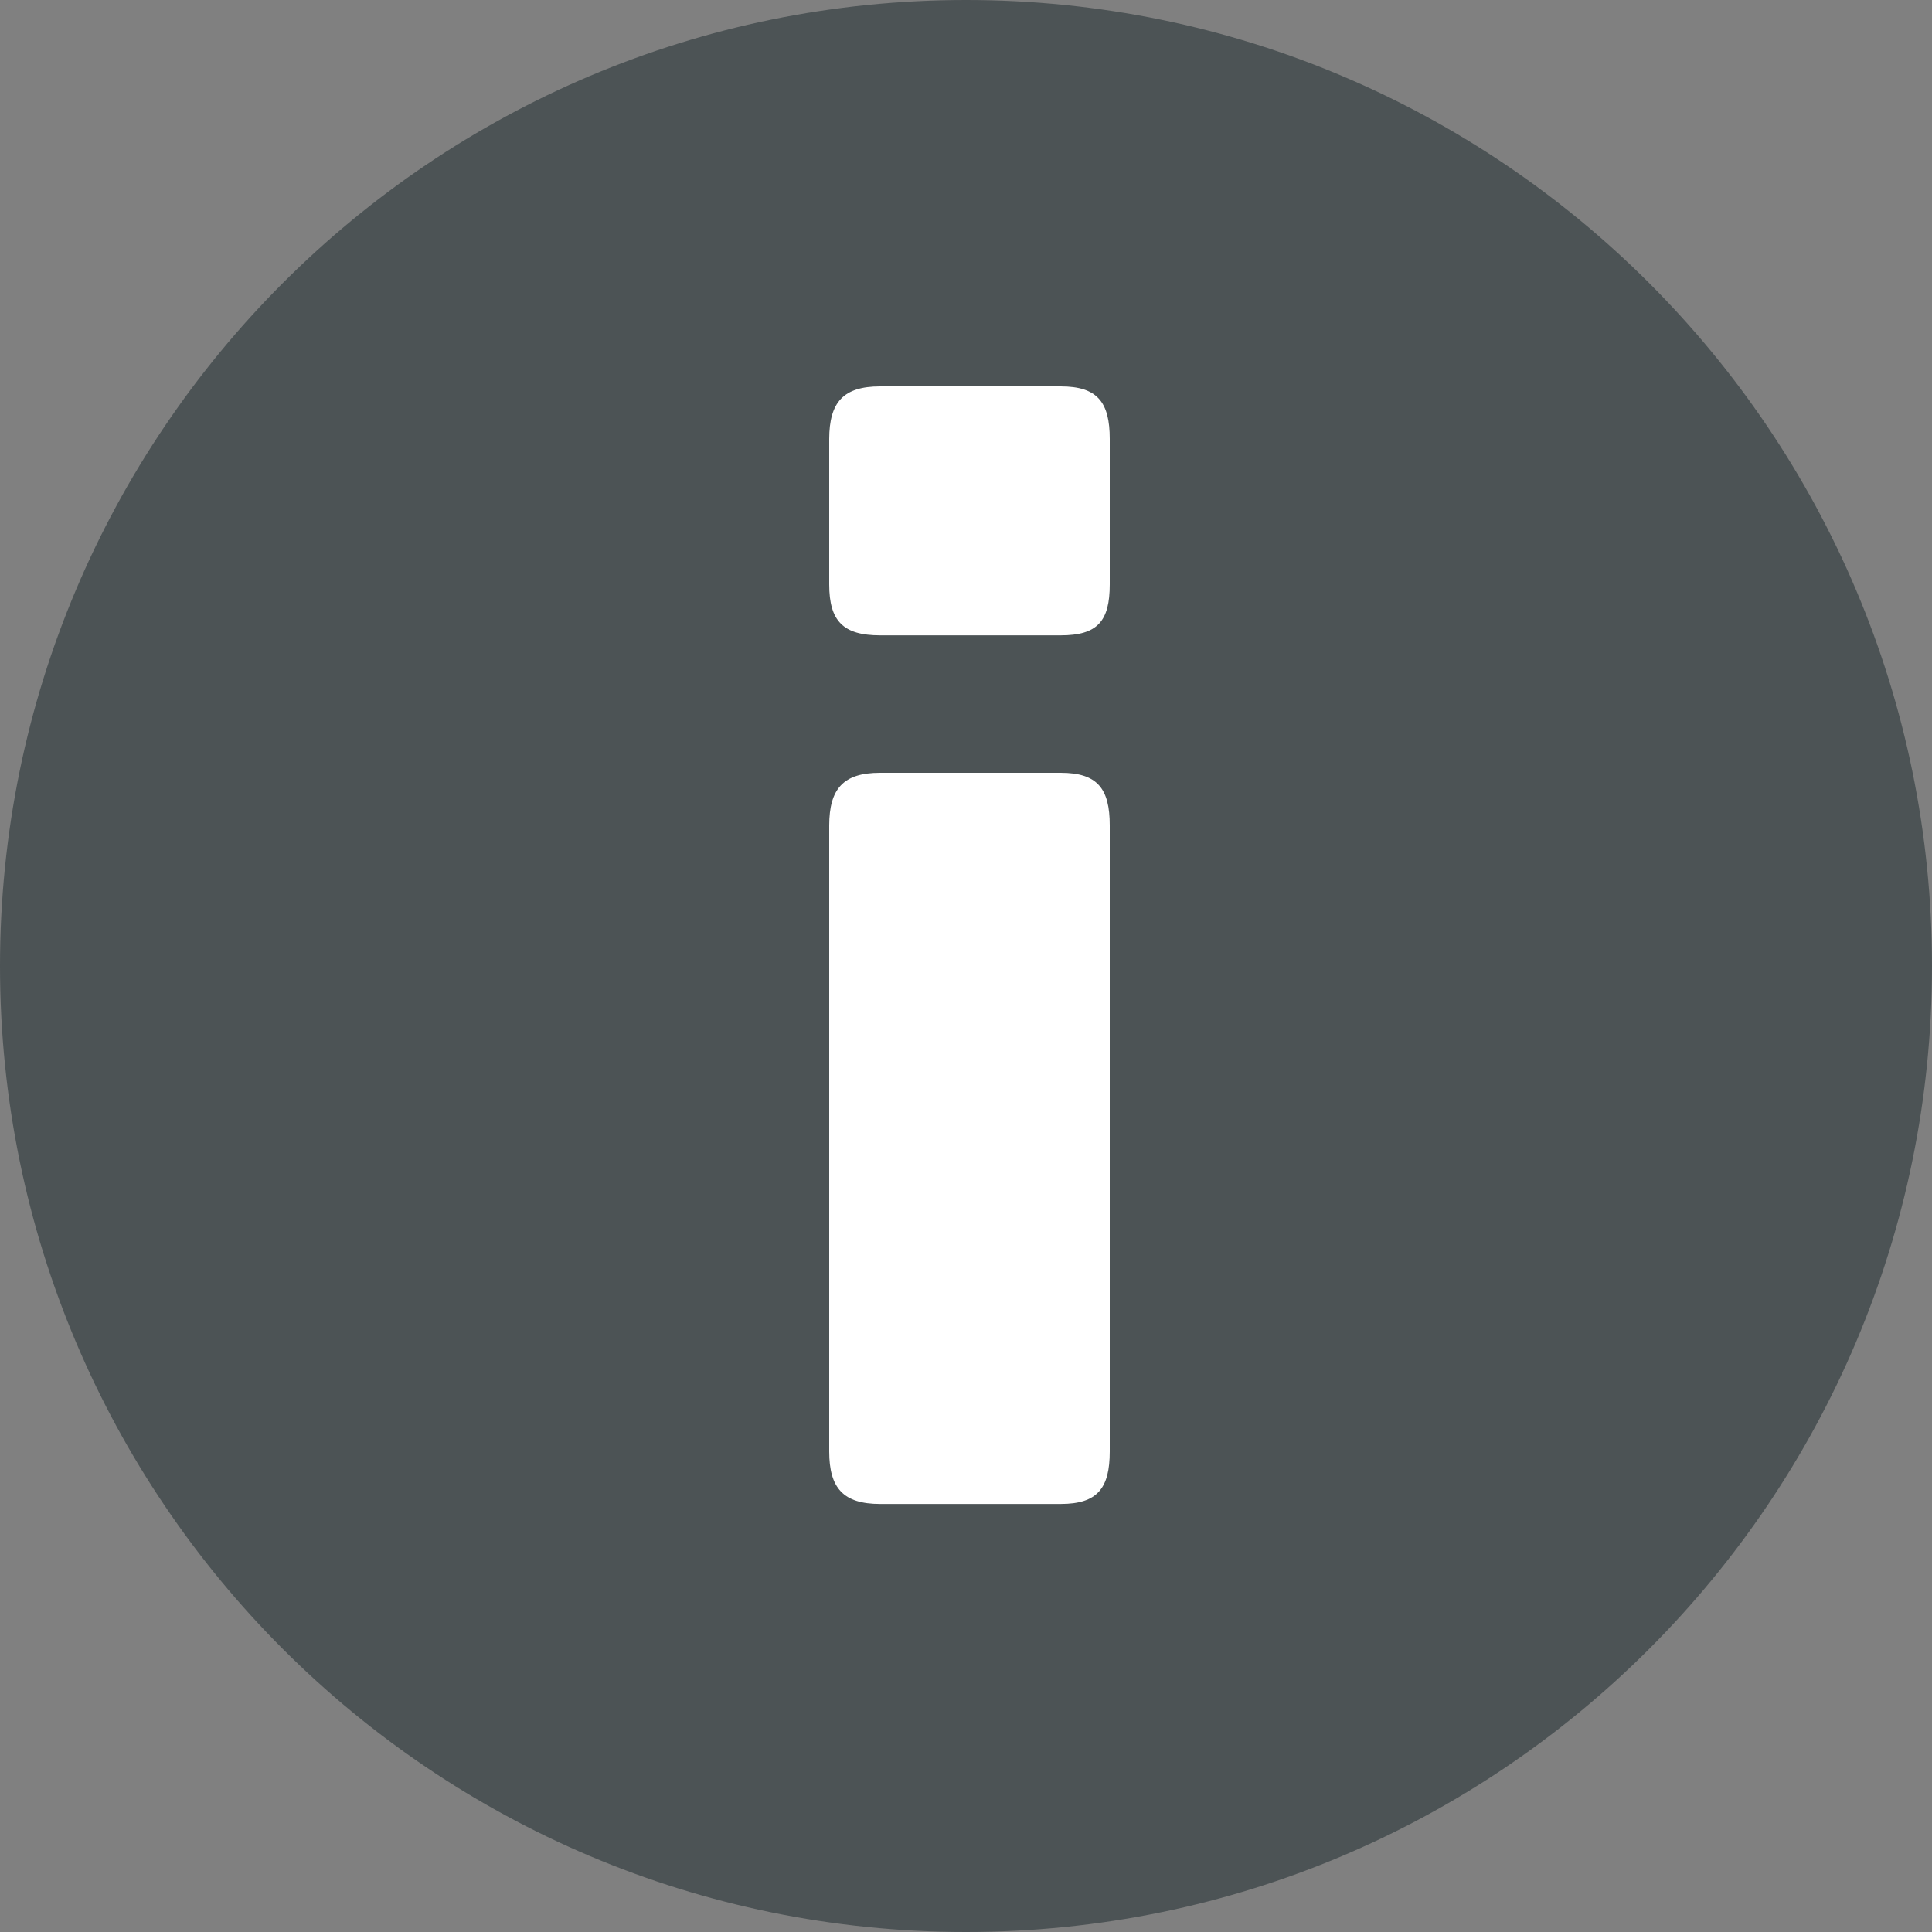 <?xml version="1.0" encoding="utf-8"?>
<!-- Generator: Adobe Illustrator 17.1.0, SVG Export Plug-In . SVG Version: 6.00 Build 0)  -->
<!DOCTYPE svg PUBLIC "-//W3C//DTD SVG 1.0//EN" "http://www.w3.org/TR/2001/REC-SVG-20010904/DTD/svg10.dtd">
<svg version="1.0" id="Layer_1" xmlns="http://www.w3.org/2000/svg" xmlns:xlink="http://www.w3.org/1999/xlink" x="0px" y="0px"
	 viewBox="0 0 20 20" enable-background="new 0 0 20 20" xml:space="preserve">
<rect x="0" y="0" width="20" height="20" fill="#808080" stroke="none"/>
<g>
	<path fill="#4C5355" d="M10,0C4.477,0,0,4.477,0,10s4.477,10,10,10s10-4.478,10-10S15.523,0,10,0z"/>
	<g>
		<path fill="#FFFFFF" d="M11.488,6.05c0,0.381-0.127,0.527-0.508,0.527H9.111c-0.381,0-0.527-0.146-0.527-0.527V4.544
			C8.585,4.164,8.73,4,9.111,4h1.869c0.381,0,0.508,0.164,0.508,0.544V6.05z M11.488,15.025c0,0.381-0.127,0.544-0.508,0.544H9.111
			c-0.381,0-0.527-0.164-0.527-0.544v-6.48C8.585,8.164,8.73,8,9.111,8h1.869c0.381,0,0.508,0.164,0.508,0.544V15.025z"/>
	</g>
</g>
</svg>
